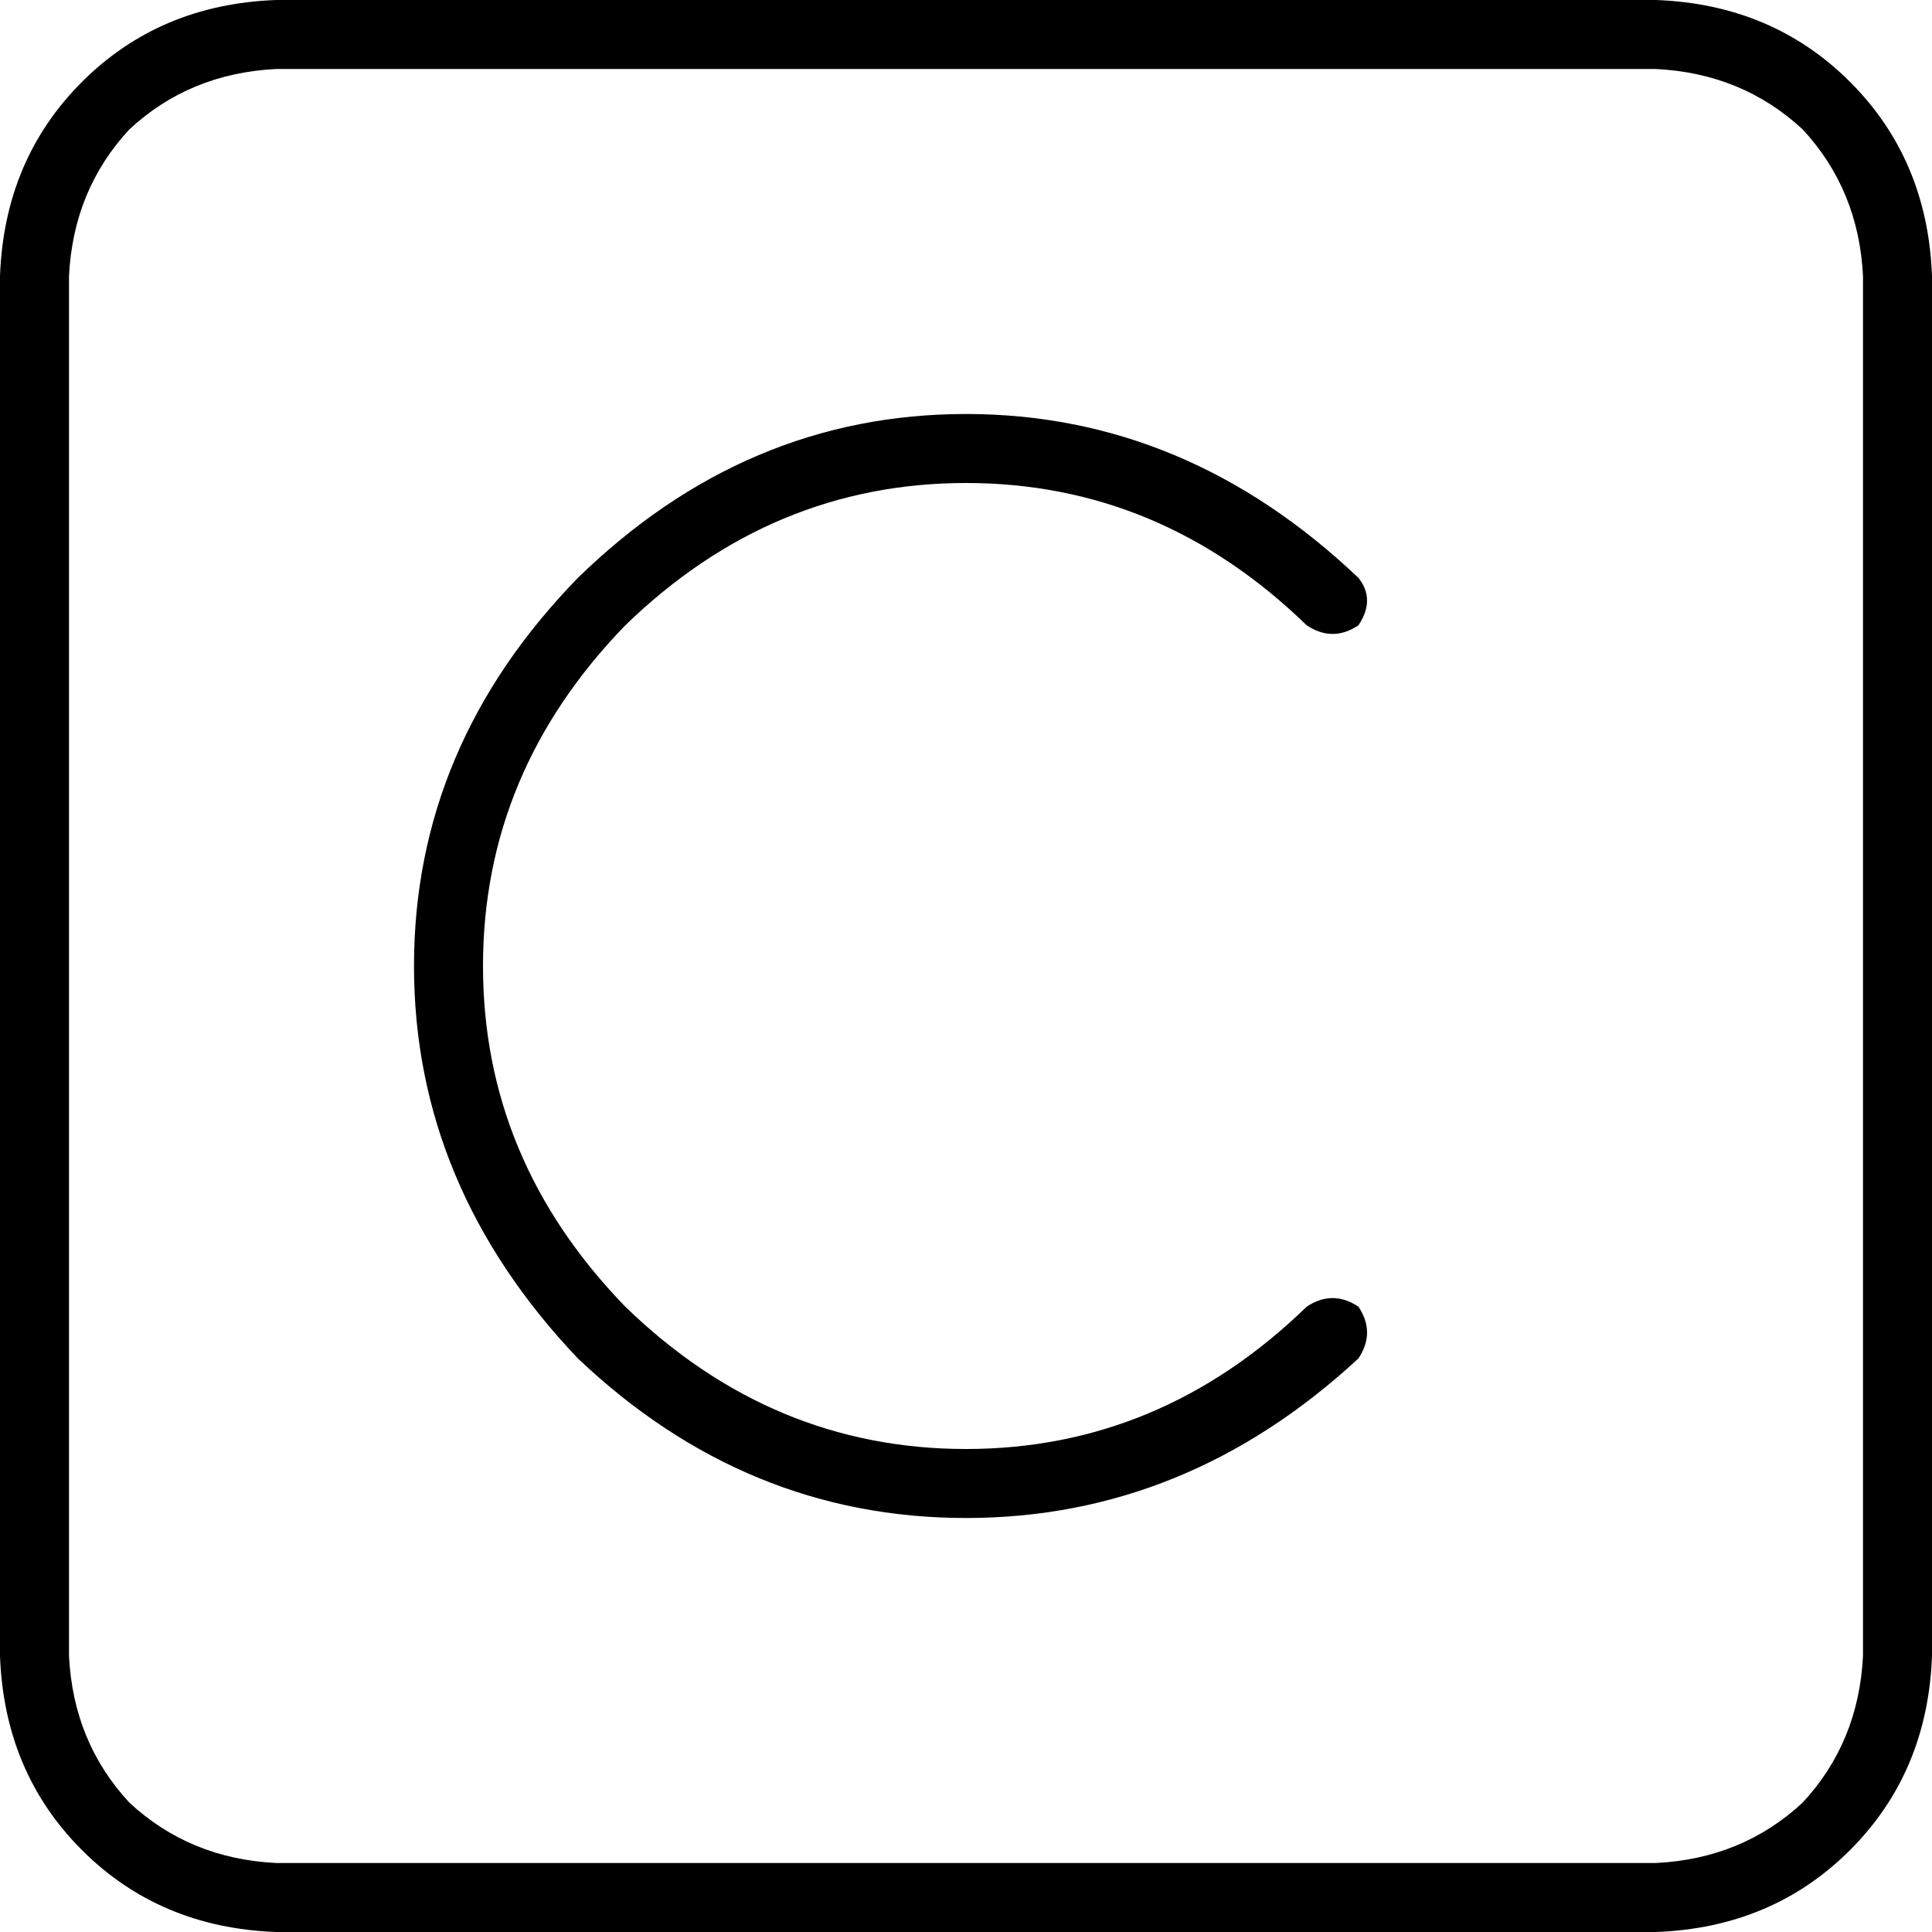 <svg xmlns="http://www.w3.org/2000/svg" viewBox="0 0 512 512">
  <path d="M 73.143 18.286 Q 50.286 19.429 34.286 34.286 L 34.286 34.286 L 34.286 34.286 Q 19.429 50.286 18.286 73.143 L 18.286 438.857 L 18.286 438.857 Q 19.429 461.714 34.286 477.714 Q 50.286 492.571 73.143 493.714 L 438.857 493.714 L 438.857 493.714 Q 461.714 492.571 477.714 477.714 Q 492.571 461.714 493.714 438.857 L 493.714 73.143 L 493.714 73.143 Q 492.571 50.286 477.714 34.286 Q 461.714 19.429 438.857 18.286 L 73.143 18.286 L 73.143 18.286 Z M 0 73.143 Q 1.143 42.286 21.714 21.714 L 21.714 21.714 L 21.714 21.714 Q 42.286 1.143 73.143 0 L 438.857 0 L 438.857 0 Q 469.714 1.143 490.286 21.714 Q 510.857 42.286 512 73.143 L 512 438.857 L 512 438.857 Q 510.857 469.714 490.286 490.286 Q 469.714 510.857 438.857 512 L 73.143 512 L 73.143 512 Q 42.286 510.857 21.714 490.286 Q 1.143 469.714 0 438.857 L 0 73.143 L 0 73.143 Z M 165.714 165.714 Q 128 204.571 128 256 L 128 256 L 128 256 Q 128 307.429 165.714 346.286 Q 204.571 384 256 384 Q 307.429 384 346.286 346.286 Q 353.143 341.714 360 346.286 Q 364.571 353.143 360 360 Q 314.286 402.286 256 402.286 Q 197.714 402.286 153.143 360 Q 109.714 314.286 109.714 256 Q 109.714 197.714 153.143 153.143 Q 197.714 109.714 256 109.714 Q 314.286 109.714 360 153.143 Q 364.571 158.857 360 165.714 Q 353.143 170.286 346.286 165.714 Q 307.429 128 256 128 Q 204.571 128 165.714 165.714 L 165.714 165.714 Z" />
</svg>